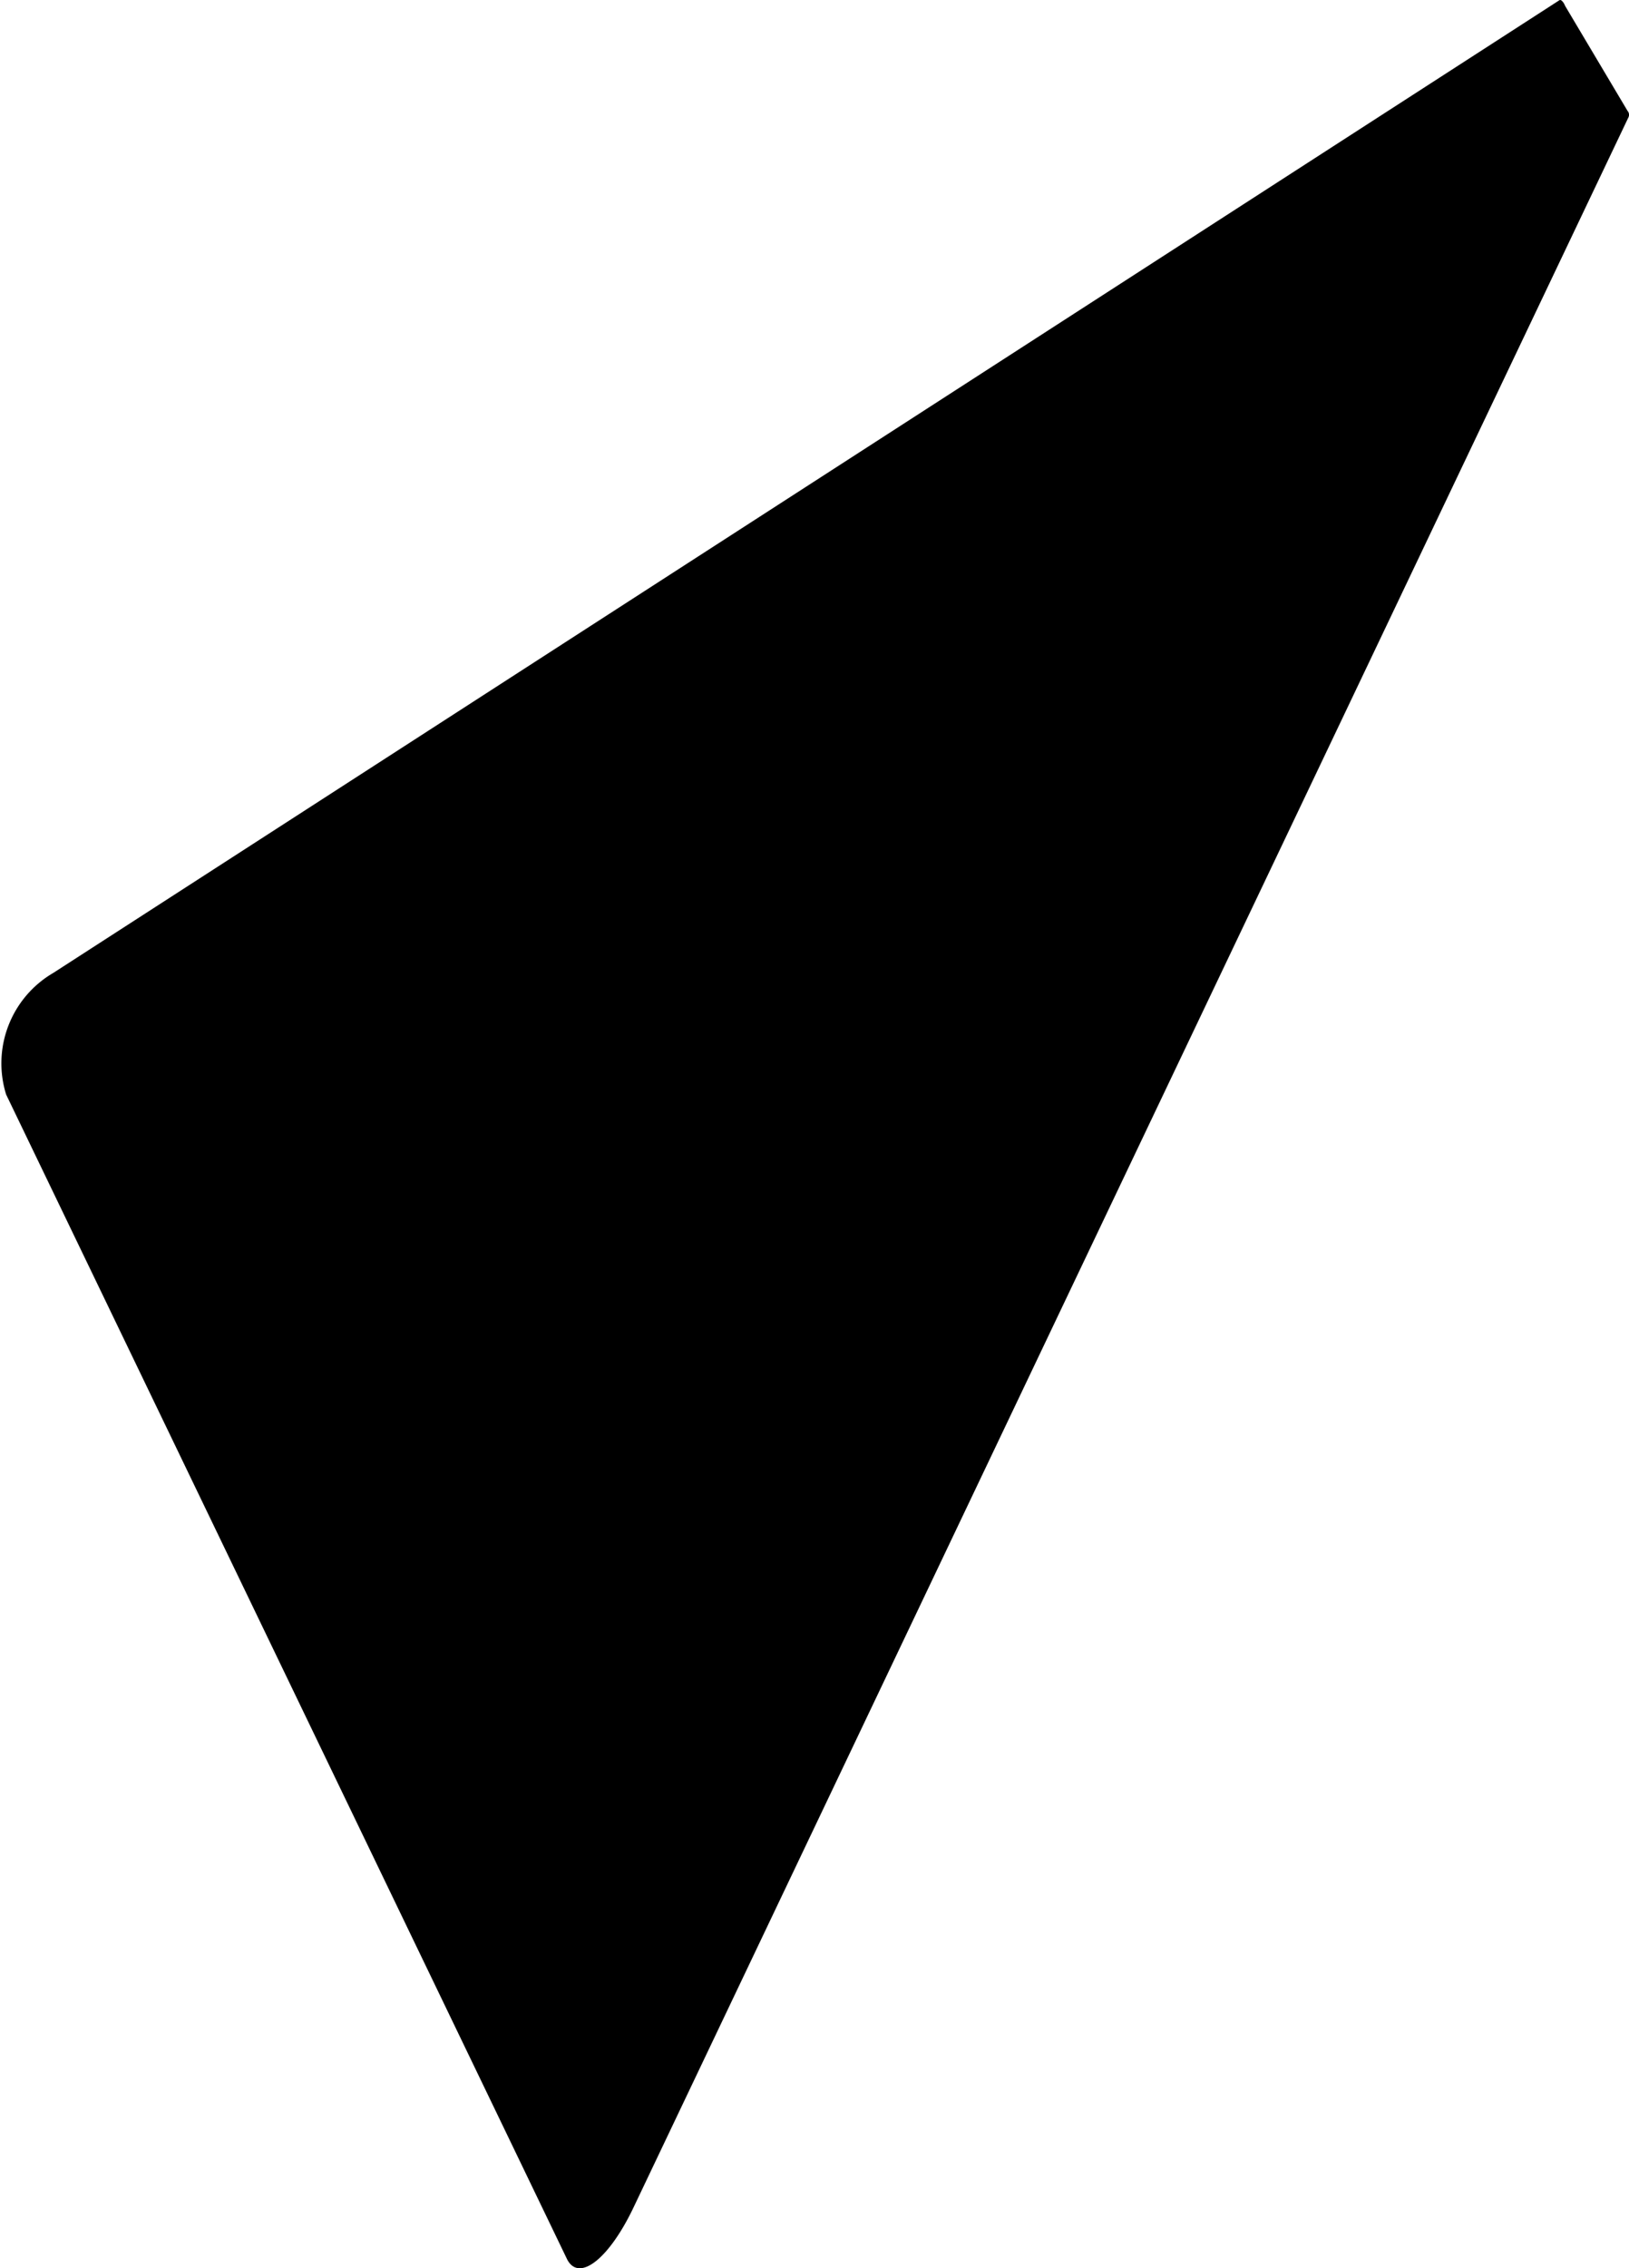 <svg xmlns="http://www.w3.org/2000/svg" viewBox="0 0 54.955 76.478">
  <path id="rect" d="M954.737,3558.425l-50.812,32.8a3.531,3.531,0,0,0-1.589,4.1l18.928,39.282c.408.776,1.42-.039,2.236-1.752l33.562-70.473a.2.2,0,0,0-.027-.225l-2.107-3.542C954.872,3558.476,954.786,3558.393,954.737,3558.425Z" transform="translate(-902.129 -3558.418)" fill="currentColor"/>
</svg>
